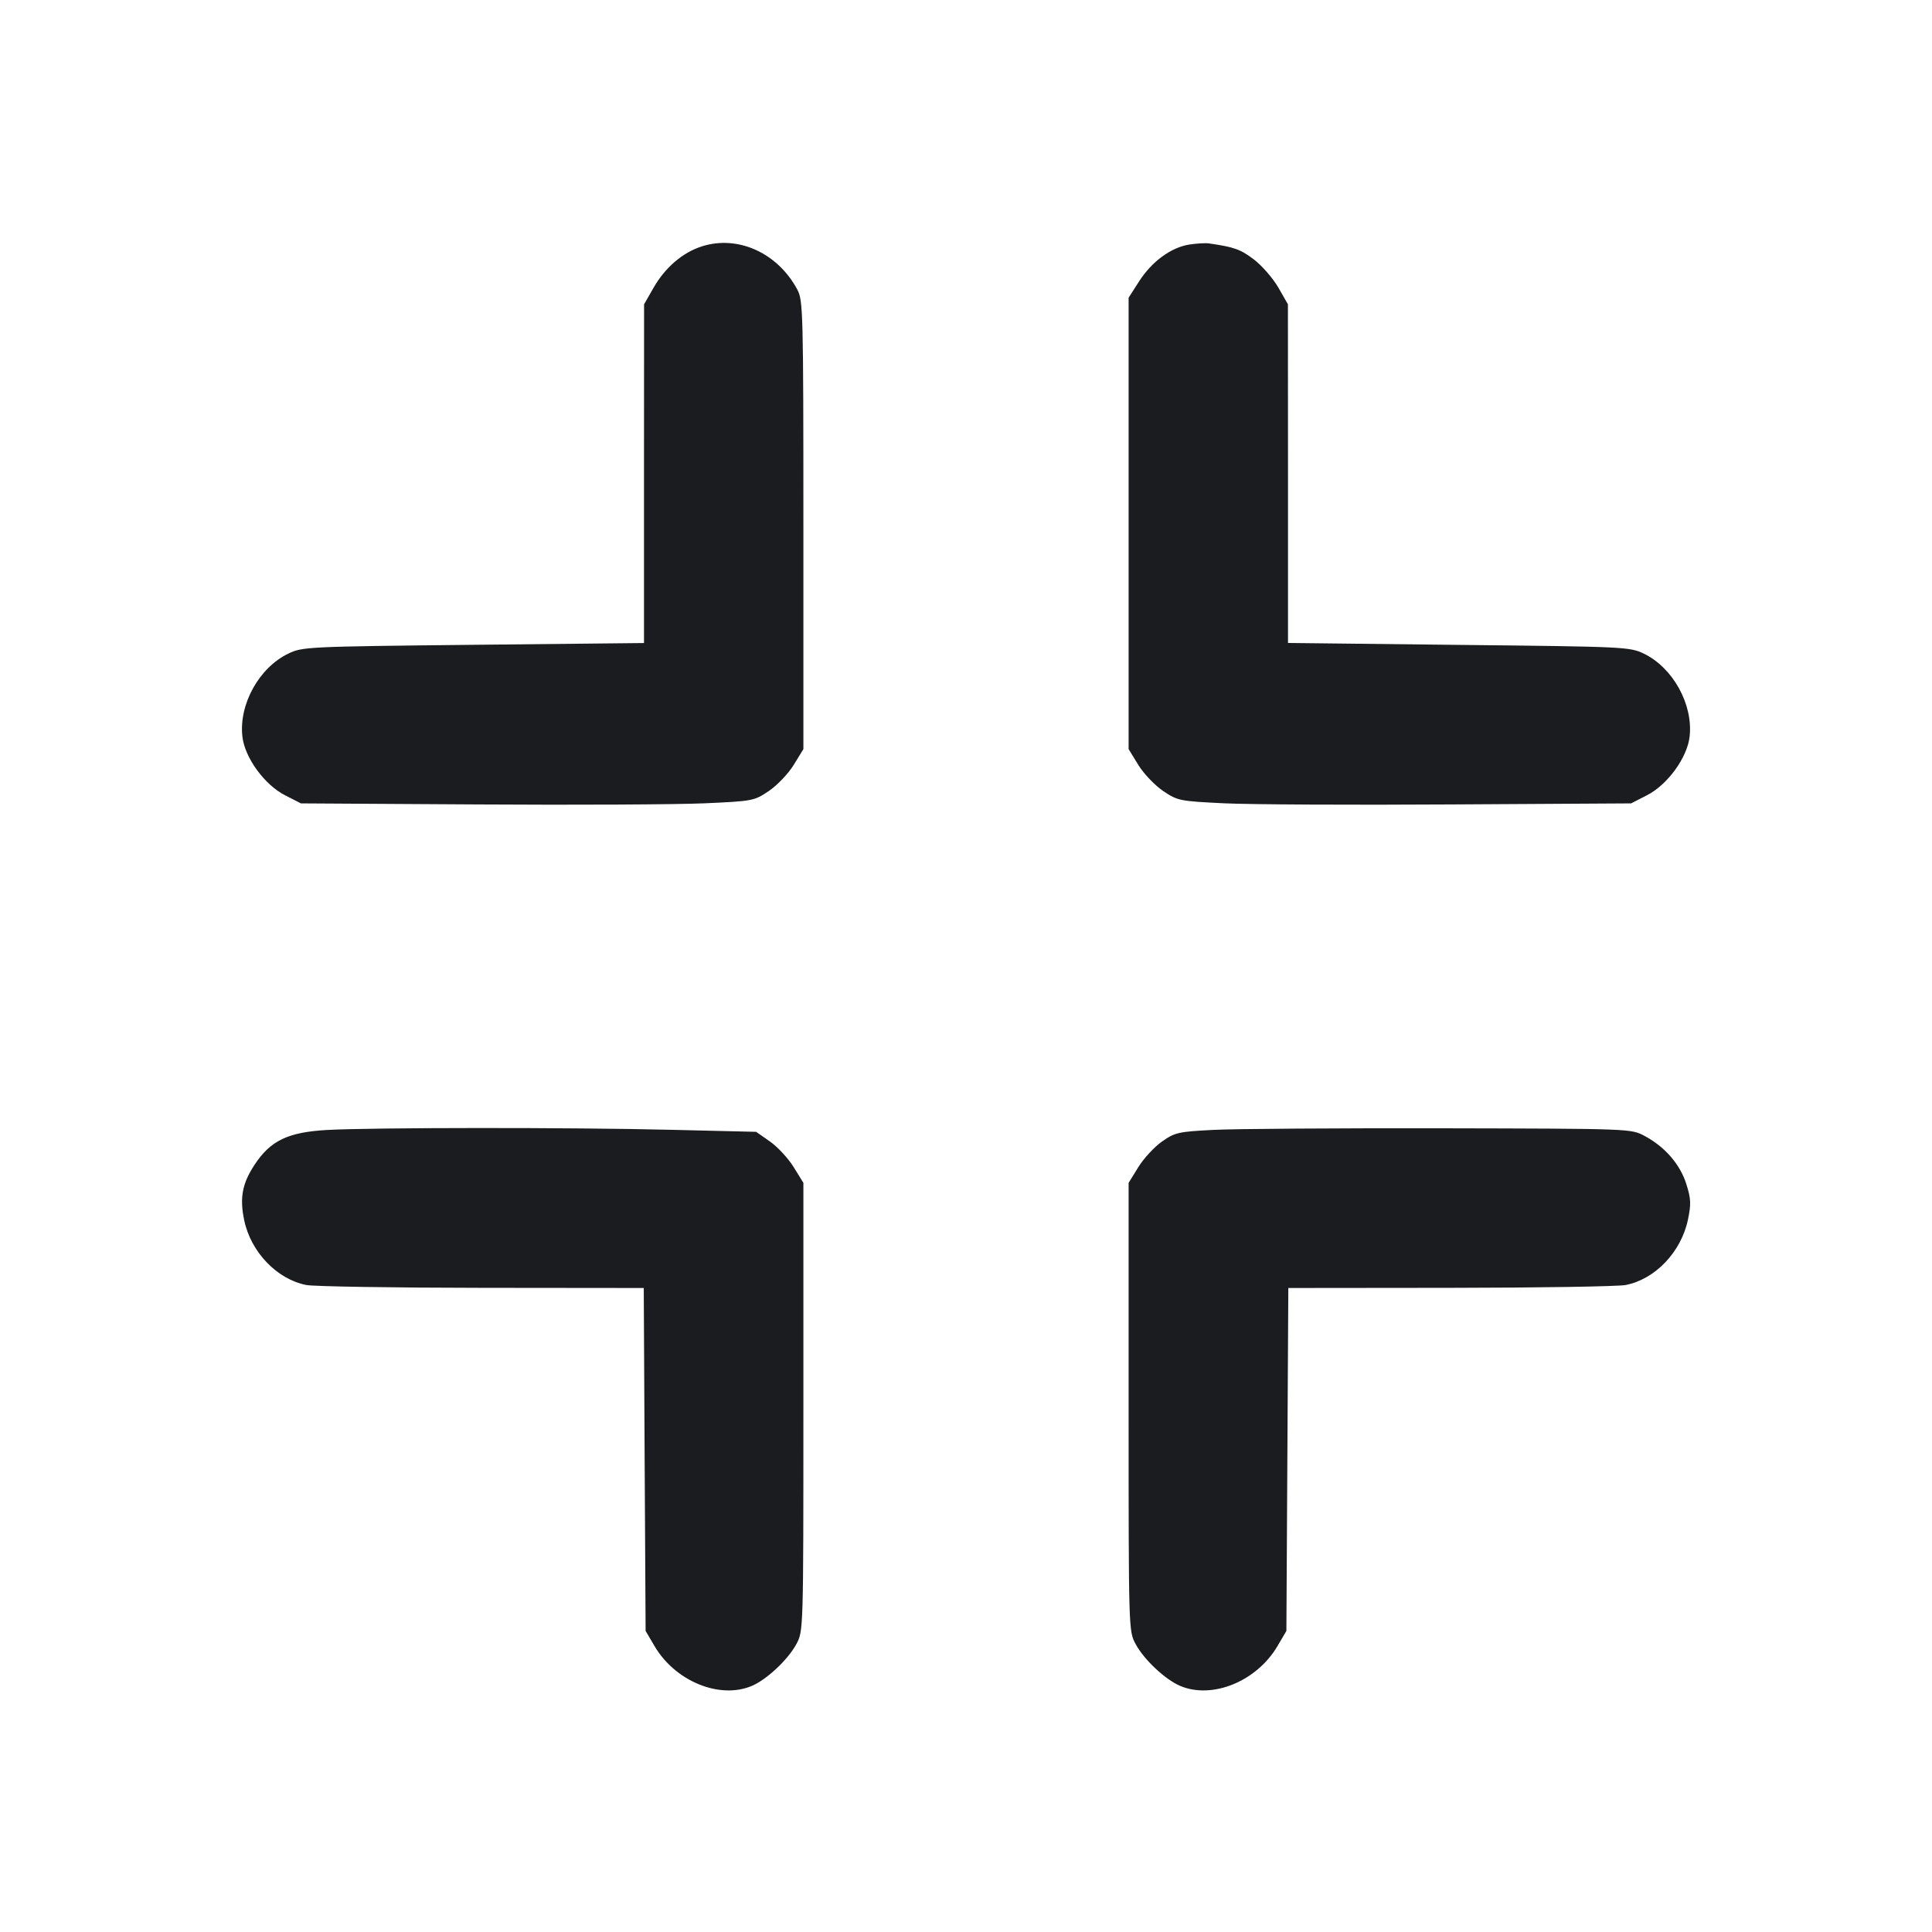 <svg width="24" height="24" viewBox="0 0 24 24" fill="none" xmlns="http://www.w3.org/2000/svg"><path d="M8.720 3.060 C 8.481 3.136,8.263 3.322,8.119 3.574 L 8.001 3.780 8.000 5.884 L 8.000 7.988 5.880 8.010 C 3.808 8.032,3.756 8.035,3.580 8.120 C 3.217 8.296,2.966 8.750,3.011 9.150 C 3.040 9.411,3.285 9.748,3.539 9.878 L 3.738 9.980 5.939 9.993 C 7.149 10.001,8.415 9.994,8.752 9.979 C 9.351 9.952,9.368 9.949,9.551 9.826 C 9.654 9.756,9.792 9.612,9.859 9.503 L 9.980 9.306 9.980 6.523 C 9.980 3.886,9.976 3.733,9.906 3.600 C 9.662 3.142,9.169 2.918,8.720 3.060 M14.773 3.038 C 14.547 3.074,14.309 3.248,14.151 3.494 L 14.020 3.698 14.020 6.502 L 14.020 9.306 14.141 9.503 C 14.208 9.612,14.346 9.756,14.449 9.826 C 14.630 9.948,14.654 9.952,15.208 9.979 C 15.523 9.994,16.789 10.001,18.021 9.993 L 20.262 9.980 20.461 9.878 C 20.715 9.748,20.960 9.411,20.989 9.150 C 21.034 8.751,20.783 8.296,20.421 8.120 C 20.246 8.036,20.190 8.033,18.121 8.011 L 16.000 7.987 16.000 5.884 L 15.999 3.780 15.880 3.572 C 15.814 3.458,15.678 3.301,15.576 3.223 C 15.412 3.098,15.333 3.069,15.020 3.024 C 14.976 3.017,14.865 3.024,14.773 3.038 M4.060 14.037 C 3.578 14.065,3.362 14.168,3.165 14.465 C 3.009 14.700,2.975 14.880,3.034 15.160 C 3.116 15.553,3.442 15.893,3.806 15.963 C 3.902 15.981,4.884 15.997,5.988 15.998 L 7.997 16.000 8.008 18.130 L 8.020 20.260 8.130 20.447 C 8.387 20.885,8.937 21.111,9.337 20.944 C 9.523 20.866,9.789 20.617,9.893 20.423 C 9.980 20.260,9.980 20.259,9.980 17.477 L 9.980 14.694 9.859 14.498 C 9.793 14.391,9.661 14.248,9.566 14.181 L 9.393 14.060 8.347 14.035 C 7.089 14.004,4.616 14.006,4.060 14.037 M15.073 14.036 C 14.637 14.058,14.595 14.068,14.434 14.181 C 14.339 14.248,14.207 14.391,14.141 14.498 L 14.020 14.694 14.020 17.477 C 14.020 20.259,14.020 20.260,14.107 20.423 C 14.211 20.617,14.477 20.866,14.663 20.944 C 15.063 21.111,15.613 20.885,15.870 20.447 L 15.980 20.260 15.992 18.130 L 16.004 16.000 18.012 15.998 C 19.116 15.997,20.098 15.981,20.194 15.963 C 20.560 15.892,20.884 15.553,20.968 15.152 C 21.009 14.957,21.006 14.892,20.948 14.708 C 20.870 14.462,20.681 14.245,20.428 14.110 C 20.260 14.021,20.259 14.021,17.900 14.016 C 16.602 14.014,15.330 14.022,15.073 14.036 " fill="#1A1C1F" stroke="none" fill-rule="evenodd"></path></svg>